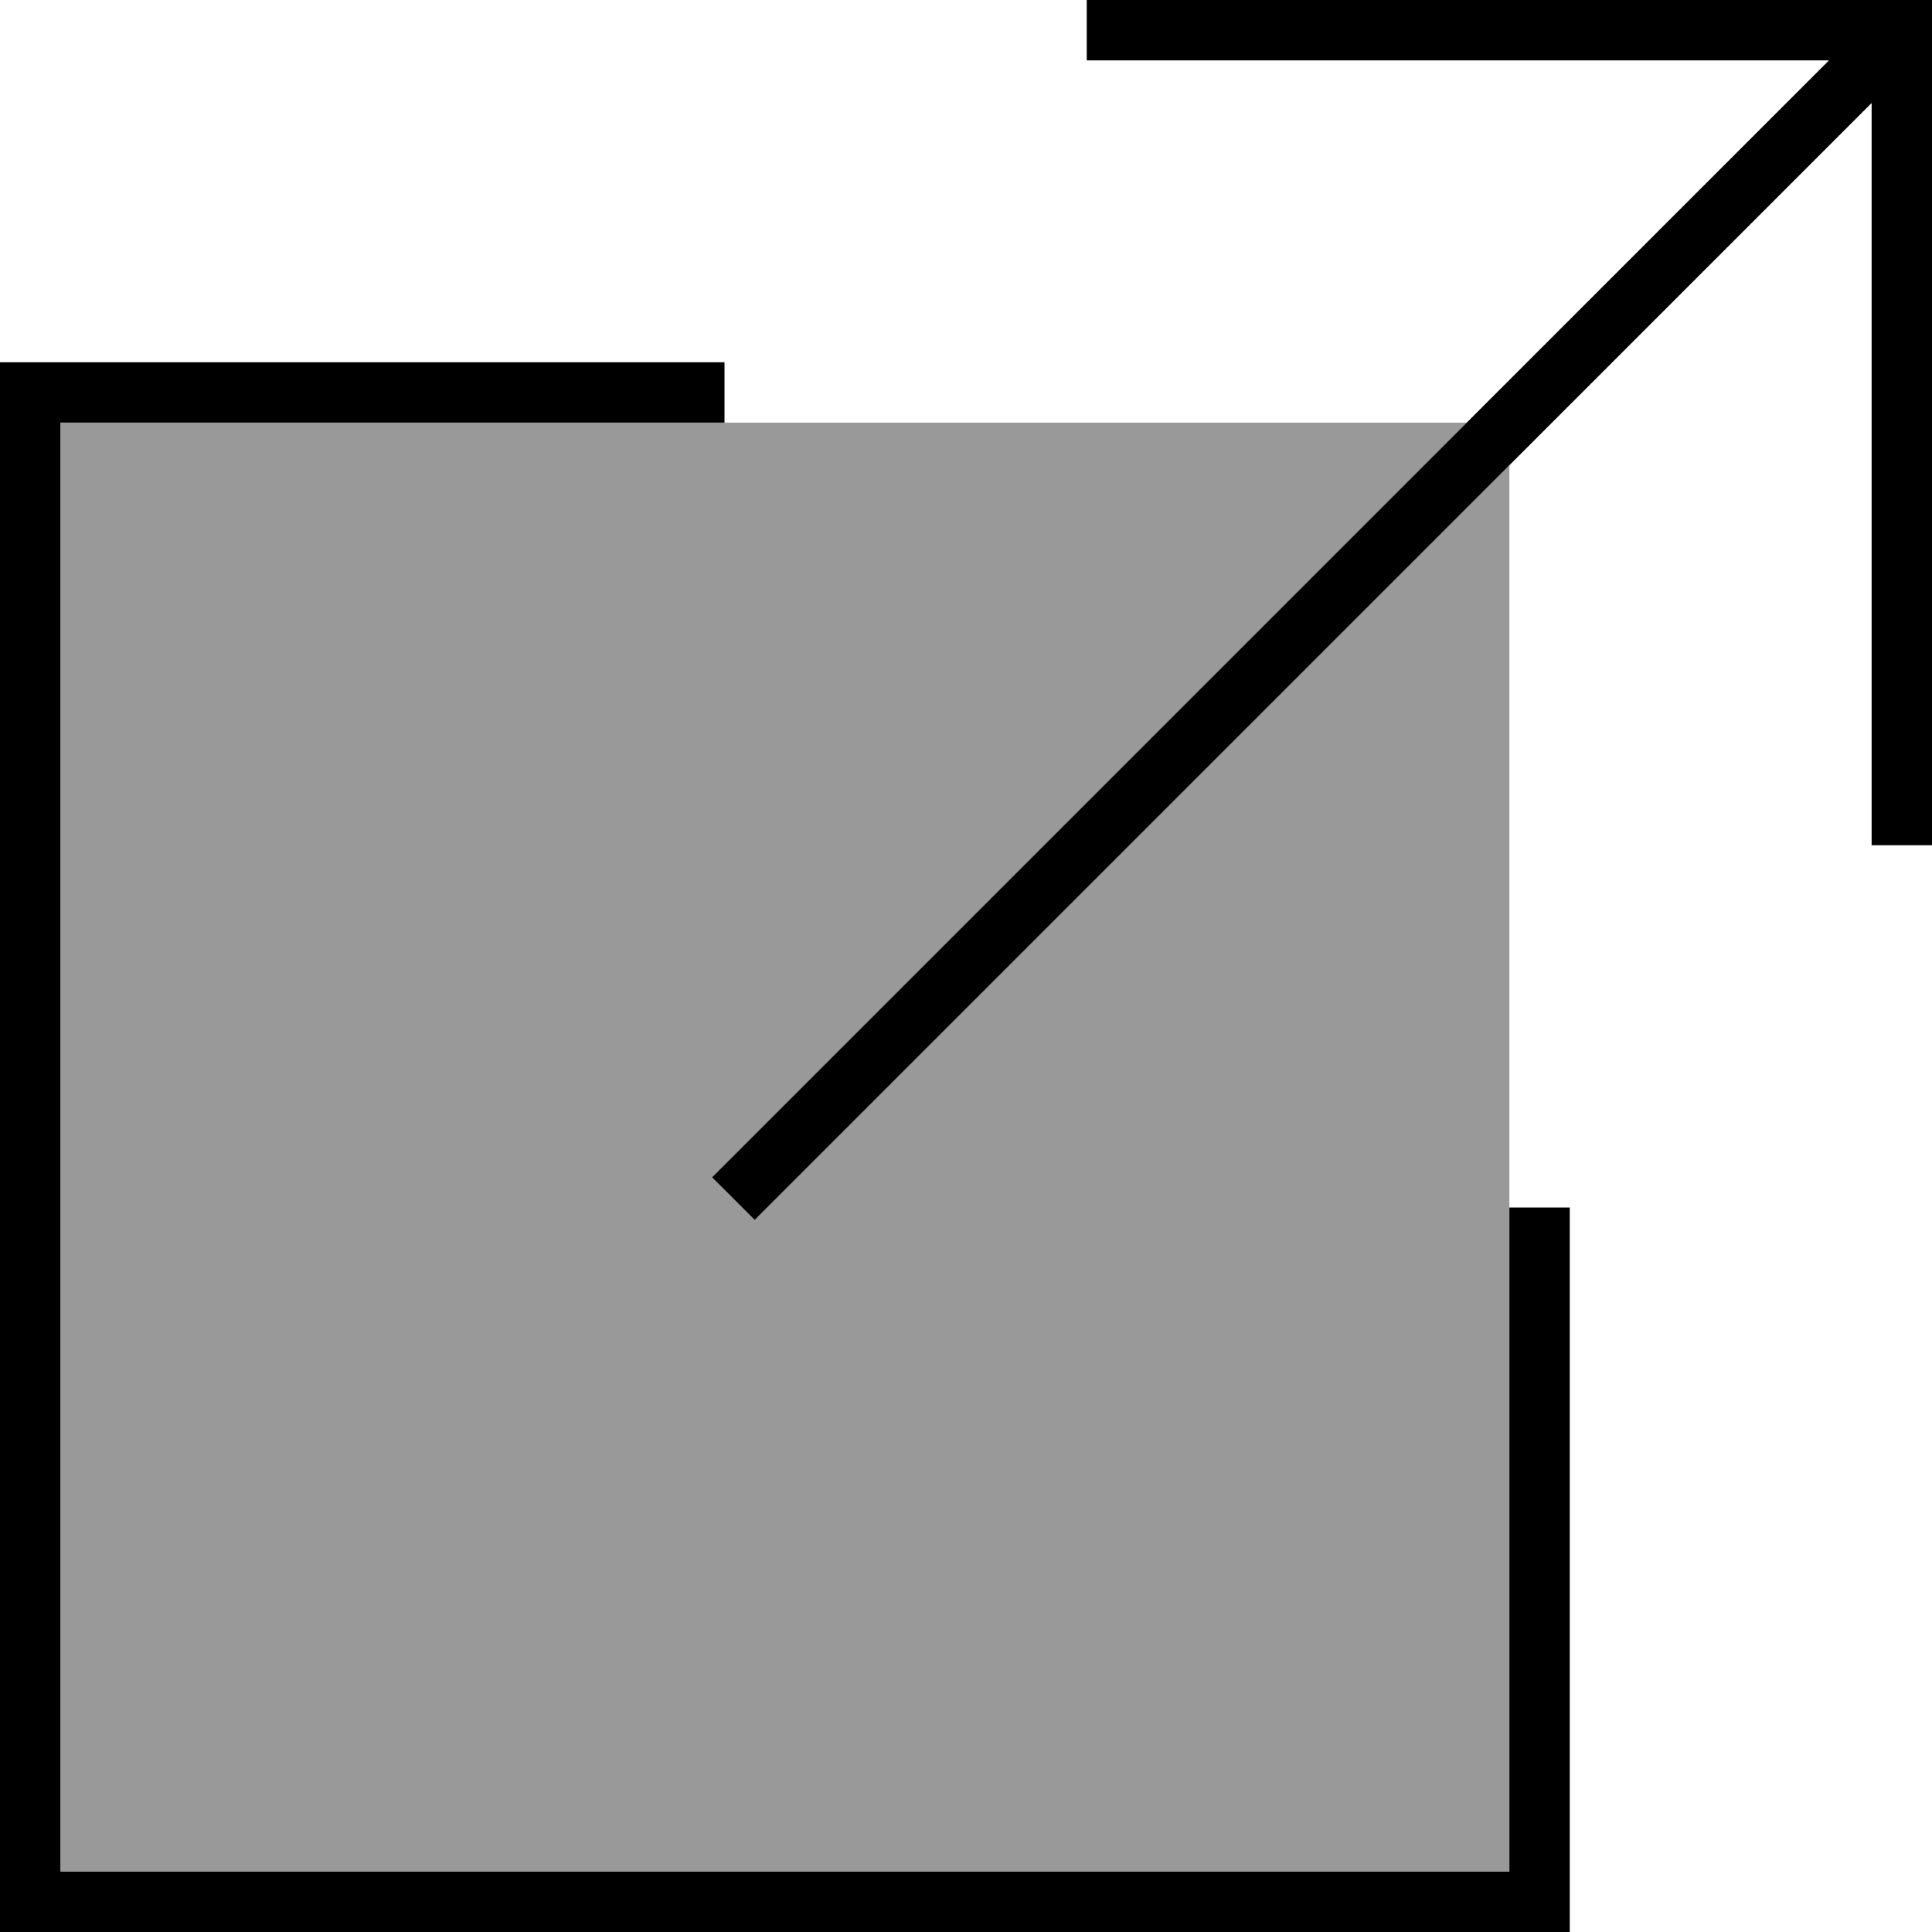 <svg xmlns="http://www.w3.org/2000/svg" viewBox="0 0 512 512"><!--! Font Awesome Pro 7.0.1 by @fontawesome - https://fontawesome.com License - https://fontawesome.com/license (Commercial License) Copyright 2025 Fonticons, Inc. --><path style="fill:currentColor;opacity:.4" d="M16 112l372.7 0-194.3 194.3-5.7 5.7 11.3 11.3 5.7-5.7 194.3-194.3 0 372.7-384 0 0-384z"/><path style="fill:currentColor;opacity:1" d="M296 0l-8 0 0 16 196.7 0-290.3 290.3-5.7 5.7 11.3 11.3 5.7-5.7 290.3-290.3 0 196.7 16 0 0-224-216 0zM8 96l-8 0 0 416 416 0 0-192-16 0 0 176-384 0 0-384 176 0 0-16-184 0z"/></svg>